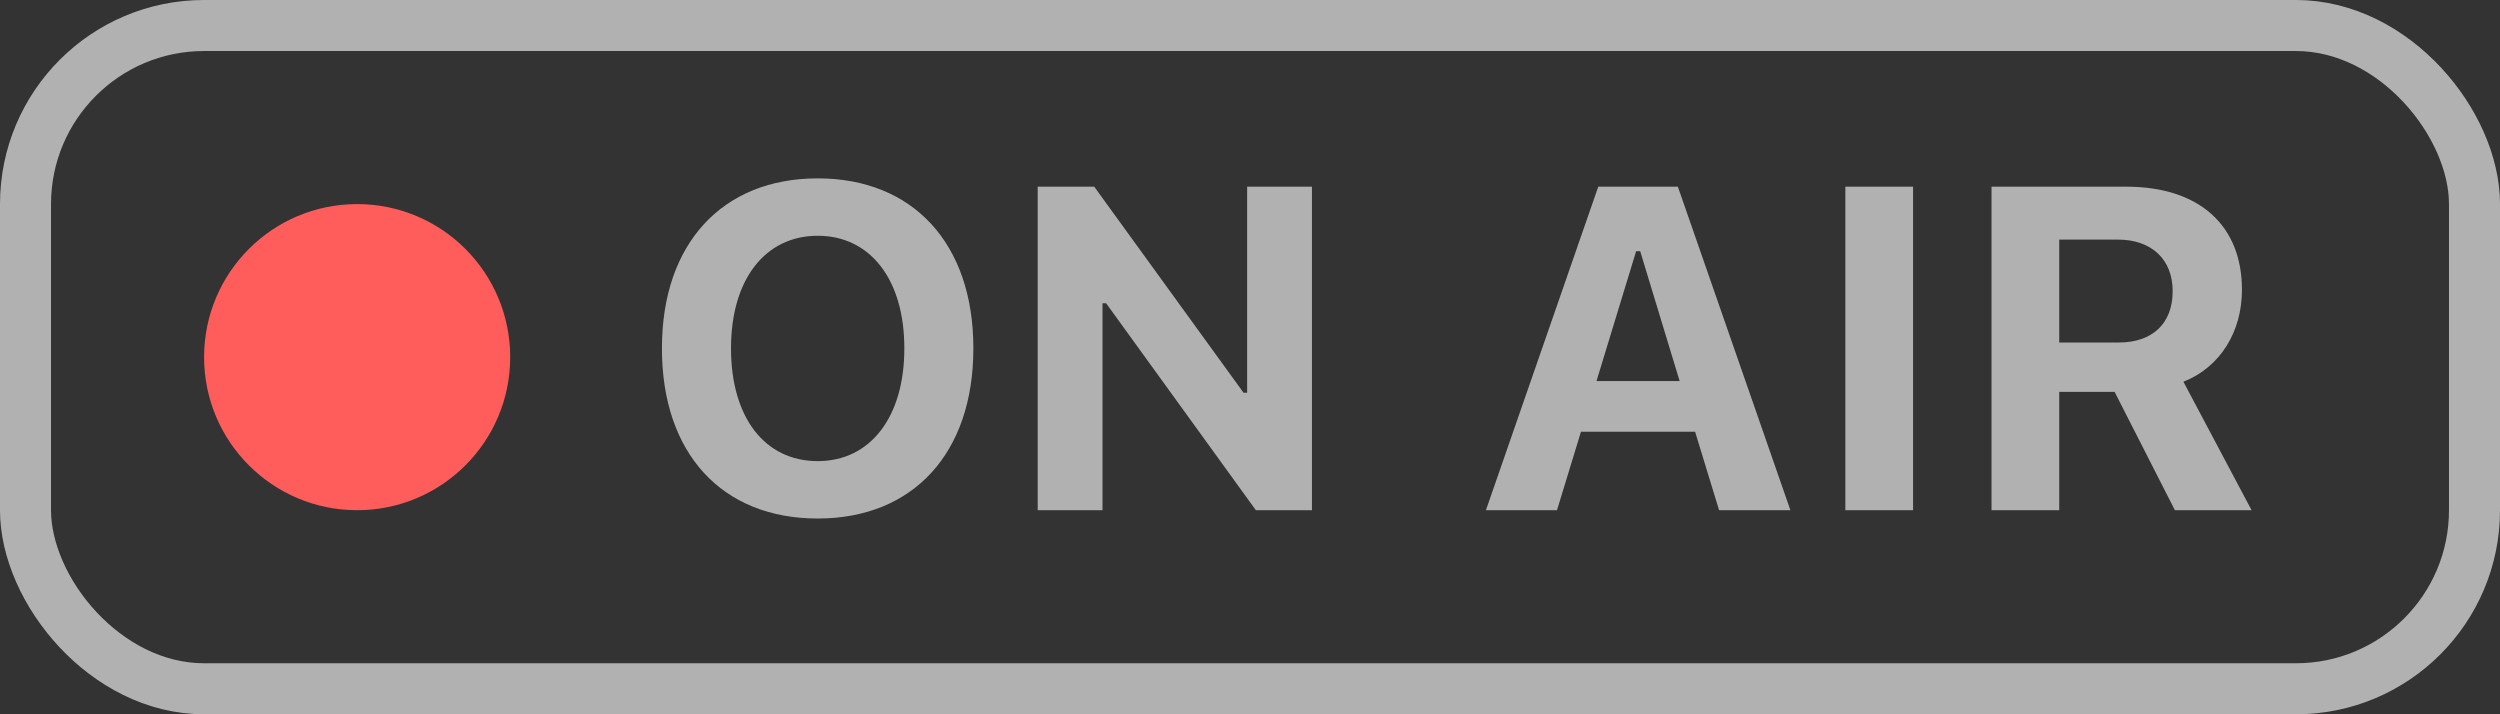<svg width="49" height="14" viewBox="0 0 49 14" fill="none" xmlns="http://www.w3.org/2000/svg">
<rect x="0" y="0" width="49" height="14" fill="#333333" stroke="none"/>
<circle cx="7" cy="7" r="3" fill="#FF5C5C"/>
<path d="M16.028 10.163C17.9 10.163 19.078 8.879 19.078 6.832V6.823C19.078 4.775 17.896 3.496 16.028 3.496C14.161 3.496 12.974 4.771 12.974 6.823V6.832C12.974 8.879 14.143 10.163 16.028 10.163ZM16.028 9.038C14.982 9.038 14.328 8.172 14.328 6.832V6.823C14.328 5.478 14.996 4.621 16.028 4.621C17.057 4.621 17.725 5.478 17.725 6.823V6.832C17.725 8.172 17.061 9.038 16.028 9.038ZM20.339 10H21.609V5.944H21.68L24.615 10H25.714V3.659H24.444V7.697H24.373L21.447 3.659H20.339V10ZM29.124 10H30.517L30.987 8.462H33.224L33.694 10H35.092L32.886 3.659H31.326L29.124 10ZM32.068 4.924H32.148L32.921 7.469H31.291L32.068 4.924ZM36.169 10H37.496V3.659H36.169V10ZM39.034 10H40.361V7.68H41.446L42.628 10H44.131L42.795 7.482C43.52 7.196 43.942 6.498 43.942 5.685V5.676C43.942 4.428 43.116 3.659 41.675 3.659H39.034V10ZM40.361 6.713V4.696H41.512C42.176 4.696 42.584 5.091 42.584 5.702V5.711C42.584 6.335 42.193 6.713 41.53 6.713H40.361Z" fill="white" fill-opacity="0.62"/>
<rect x="0.5" y="0.5" width="48" height="13" rx="3.5" stroke="white" stroke-opacity="0.62"/>
</svg>
